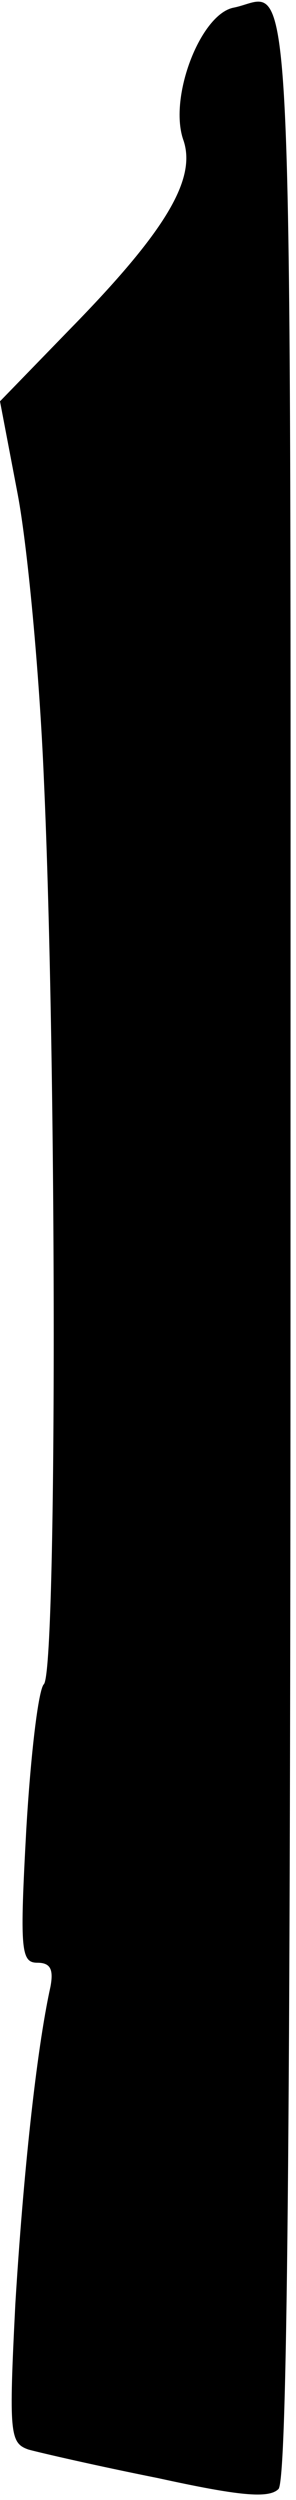 <?xml version="1.0" standalone="no"?>
<!DOCTYPE svg PUBLIC "-//W3C//DTD SVG 20010904//EN"
 "http://www.w3.org/TR/2001/REC-SVG-20010904/DTD/svg10.dtd">
<svg version="1.0" xmlns="http://www.w3.org/2000/svg"
 width="27pt" height="228pt" viewBox="0 0 27 228"
 preserveAspectRatio="xMidYMid meet">
<g transform="translate(0,228) scale(0.1,-0.1)"
fill="#000000" stroke="none">
<path fill="#000000" stroke="none" d="M213 2273 c-30 -6 -59 -81 -46 -120 13
-36 -16 -84 -103 -173 l-64 -66 16 -84 c9 -47 20 -164 24 -260 12 -264 12
-814 0 -826 -5 -5 -12 -64 -16 -132 -6 -110 -5 -122 10 -122 12 0 15 -6 12
-22 -13 -59 -25 -174 -32 -289 -6 -119 -5 -127 12 -133 11 -3 63 -15 118 -26
73 -16 101 -19 110 -10 8 8 11 313 11 1138 0 1224 4 1136 -52 1125z"/>
</g>
</svg>
